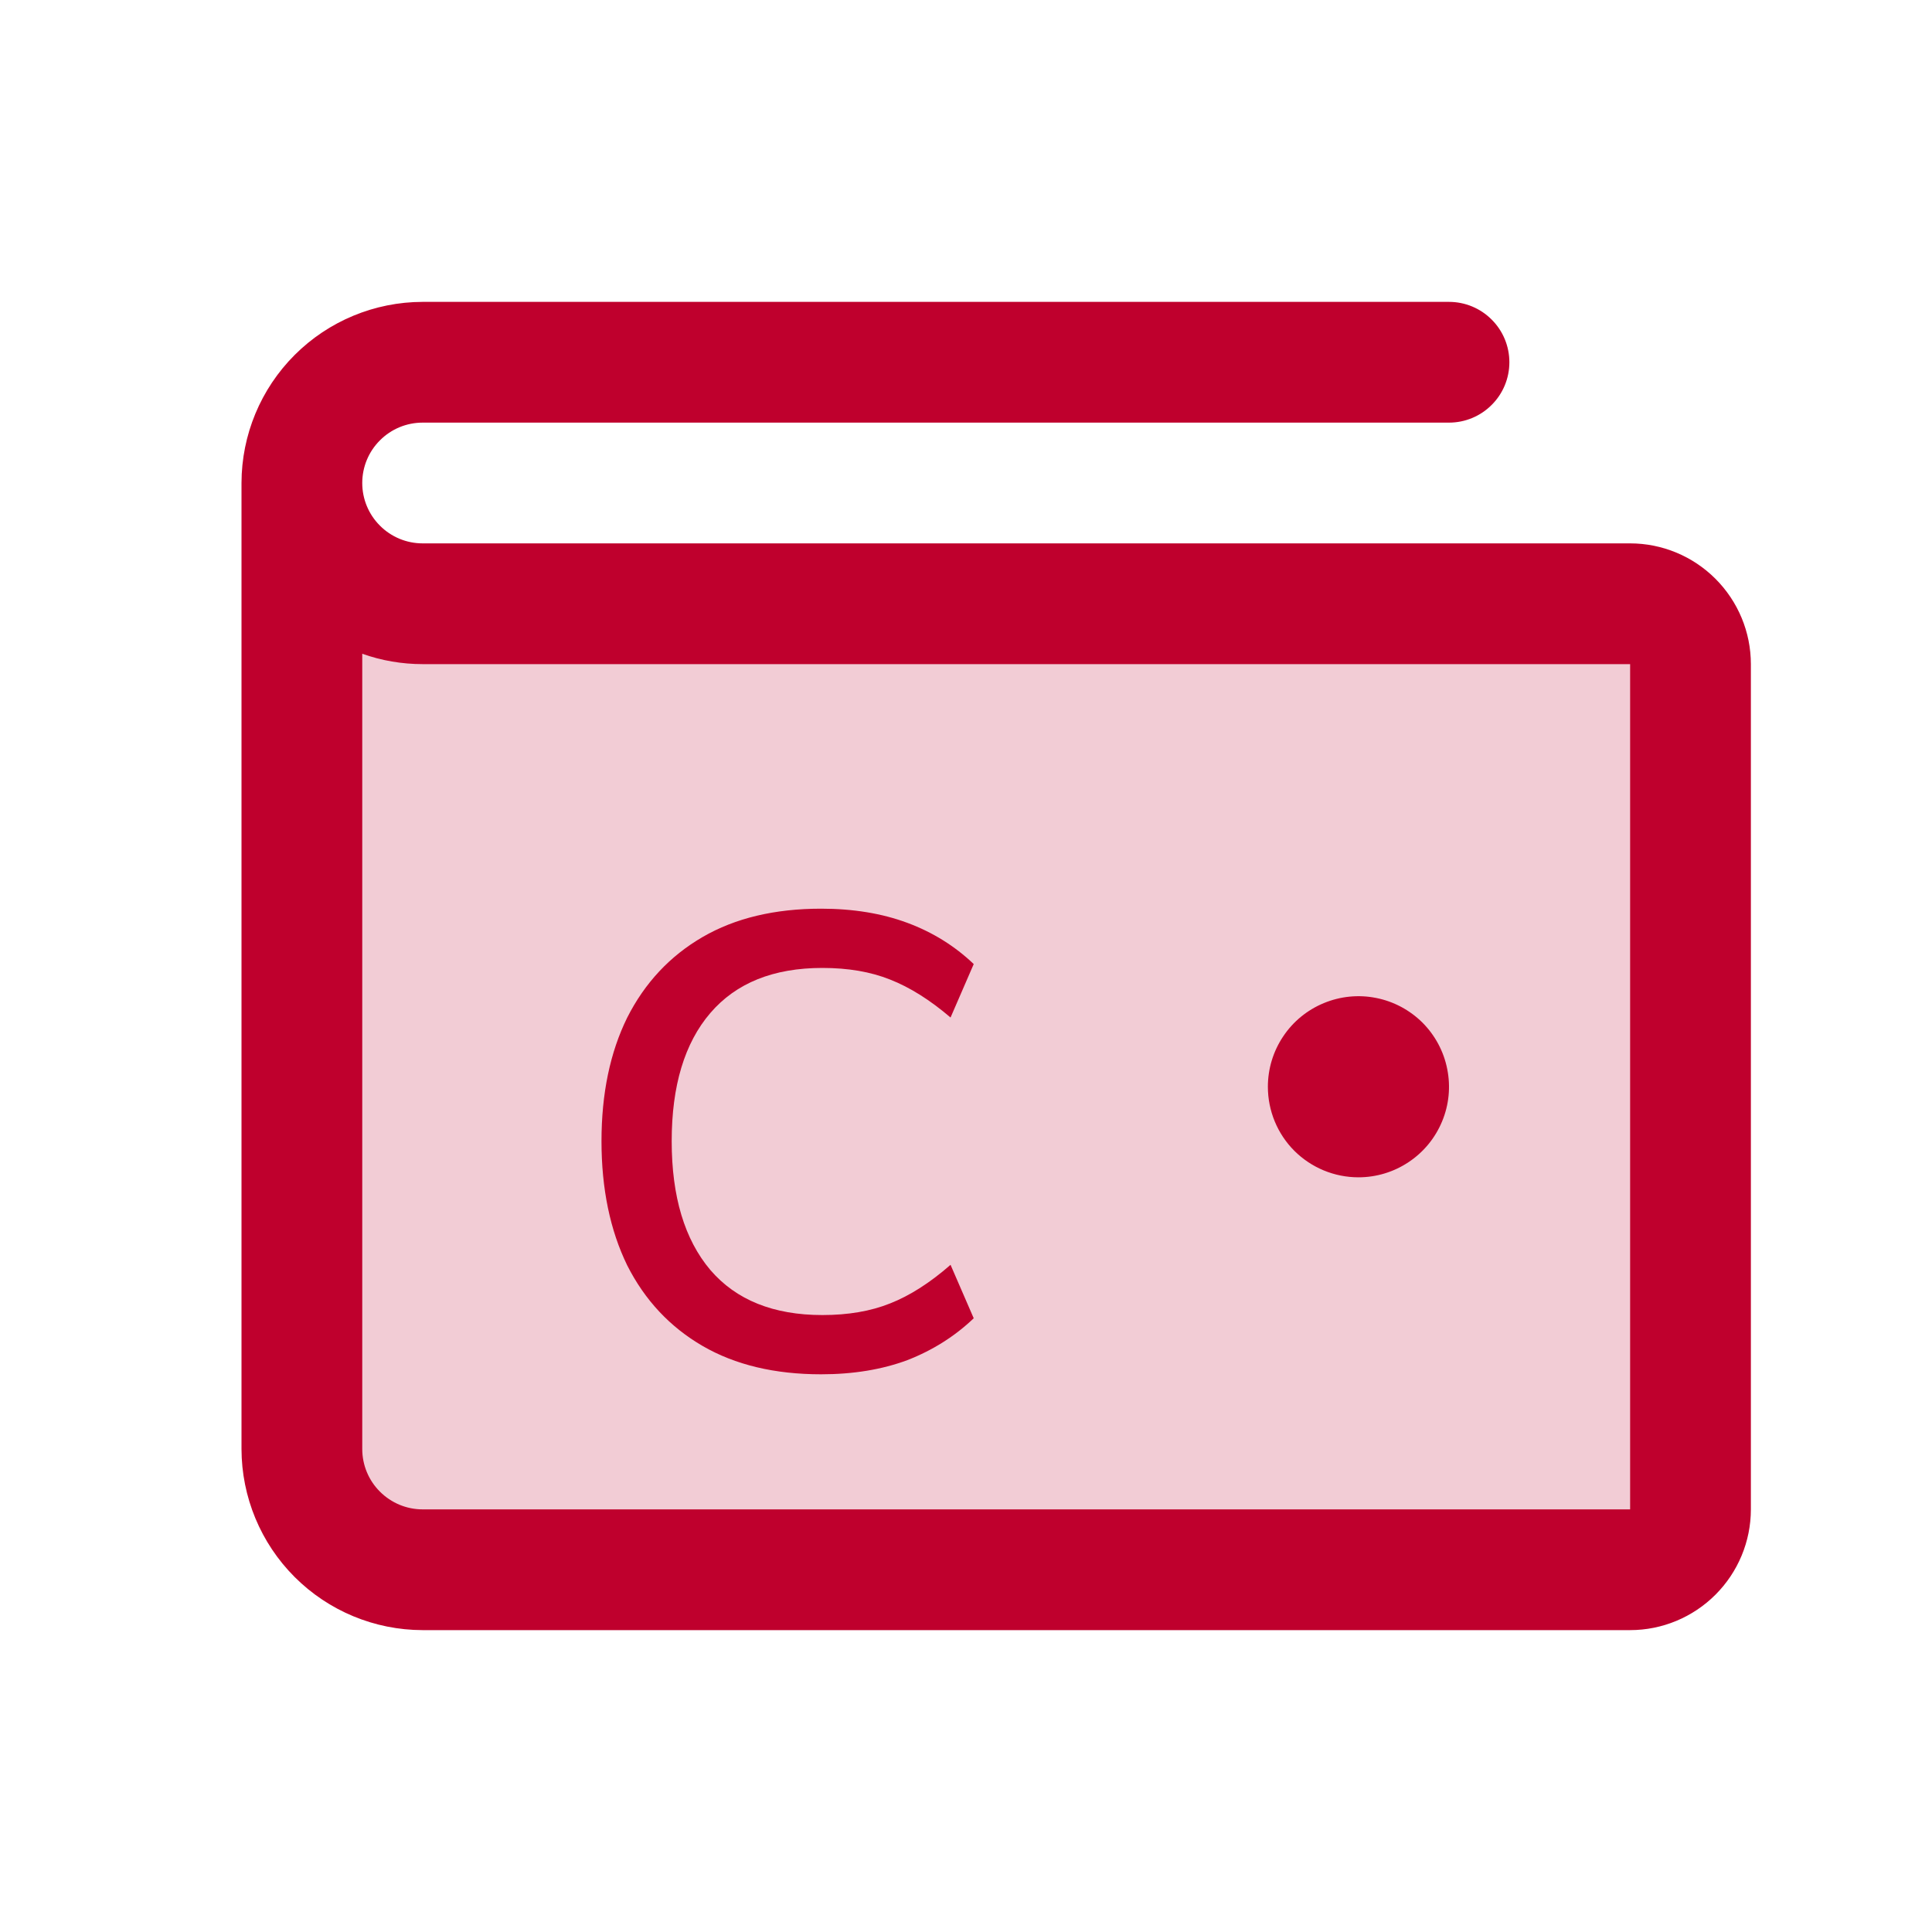 <svg width="24" height="24" viewBox="0 0 24 24" fill="none" xmlns="http://www.w3.org/2000/svg">
<path opacity="0.2" d="M21 8.25V18.75C21 18.849 20.981 18.946 20.943 19.037C20.905 19.128 20.85 19.211 20.78 19.28C20.711 19.35 20.628 19.405 20.537 19.443C20.446 19.481 20.349 19.5 20.25 19.5H5.25C4.852 19.5 4.471 19.342 4.189 19.061C3.908 18.779 3.75 18.398 3.75 18V6C3.75 6.398 3.908 6.779 4.189 7.061C4.471 7.342 4.852 7.5 5.25 7.5H20.25C20.349 7.5 20.446 7.519 20.537 7.557C20.628 7.595 20.711 7.65 20.78 7.72C20.85 7.789 20.905 7.872 20.943 7.963C20.981 8.054 21 8.152 21 8.25Z" fill="#BF002D"/>
<path d="M10.2 17.072C9.624 17.072 9.133 16.955 8.728 16.72C8.323 16.485 8.011 16.152 7.792 15.72C7.579 15.283 7.472 14.768 7.472 14.176C7.472 13.584 7.579 13.072 7.792 12.64C8.011 12.208 8.323 11.875 8.728 11.64C9.133 11.405 9.624 11.288 10.2 11.288C10.6 11.288 10.957 11.347 11.272 11.464C11.587 11.581 11.861 11.752 12.096 11.976L11.808 12.64C11.552 12.421 11.301 12.264 11.056 12.168C10.816 12.072 10.536 12.024 10.216 12.024C9.608 12.024 9.144 12.211 8.824 12.584C8.504 12.957 8.344 13.488 8.344 14.176C8.344 14.864 8.504 15.397 8.824 15.776C9.144 16.149 9.608 16.336 10.216 16.336C10.536 16.336 10.816 16.288 11.056 16.192C11.301 16.096 11.552 15.936 11.808 15.712L12.096 16.376C11.861 16.6 11.587 16.773 11.272 16.896C10.957 17.013 10.6 17.072 10.2 17.072Z" fill="#BF002D"/>
<path d="M20.25 6.75H5.25C5.051 6.75 4.86 6.671 4.72 6.53C4.579 6.39 4.5 6.199 4.5 6C4.5 5.801 4.579 5.61 4.72 5.47C4.86 5.329 5.051 5.25 5.25 5.25H18C18.199 5.25 18.39 5.171 18.53 5.03C18.671 4.89 18.75 4.699 18.75 4.5C18.75 4.301 18.671 4.11 18.53 3.97C18.39 3.829 18.199 3.75 18 3.75H5.25C4.653 3.751 4.082 3.988 3.66 4.41C3.238 4.832 3.001 5.403 3 6V18C3.001 18.596 3.238 19.168 3.66 19.59C4.082 20.012 4.653 20.249 5.25 20.25H20.25C20.648 20.25 21.029 20.091 21.31 19.81C21.591 19.529 21.75 19.148 21.75 18.75V8.25C21.75 7.852 21.591 7.471 21.31 7.19C21.029 6.909 20.648 6.75 20.25 6.75ZM20.25 18.75H5.25C5.051 18.75 4.861 18.671 4.72 18.53C4.579 18.39 4.5 18.199 4.5 18V8.121C4.741 8.207 4.995 8.25 5.25 8.25H20.25V18.75ZM15.75 13.5C15.75 13.277 15.816 13.06 15.94 12.875C16.063 12.69 16.239 12.546 16.445 12.461C16.65 12.376 16.876 12.353 17.095 12.397C17.313 12.44 17.513 12.547 17.671 12.704C17.828 12.862 17.935 13.062 17.978 13.28C18.022 13.499 18 13.725 17.914 13.931C17.829 14.136 17.685 14.312 17.5 14.435C17.315 14.559 17.098 14.625 16.875 14.625C16.577 14.625 16.291 14.507 16.079 14.296C15.868 14.085 15.75 13.798 15.75 13.5Z" fill="#BF002D"/>
</svg>
